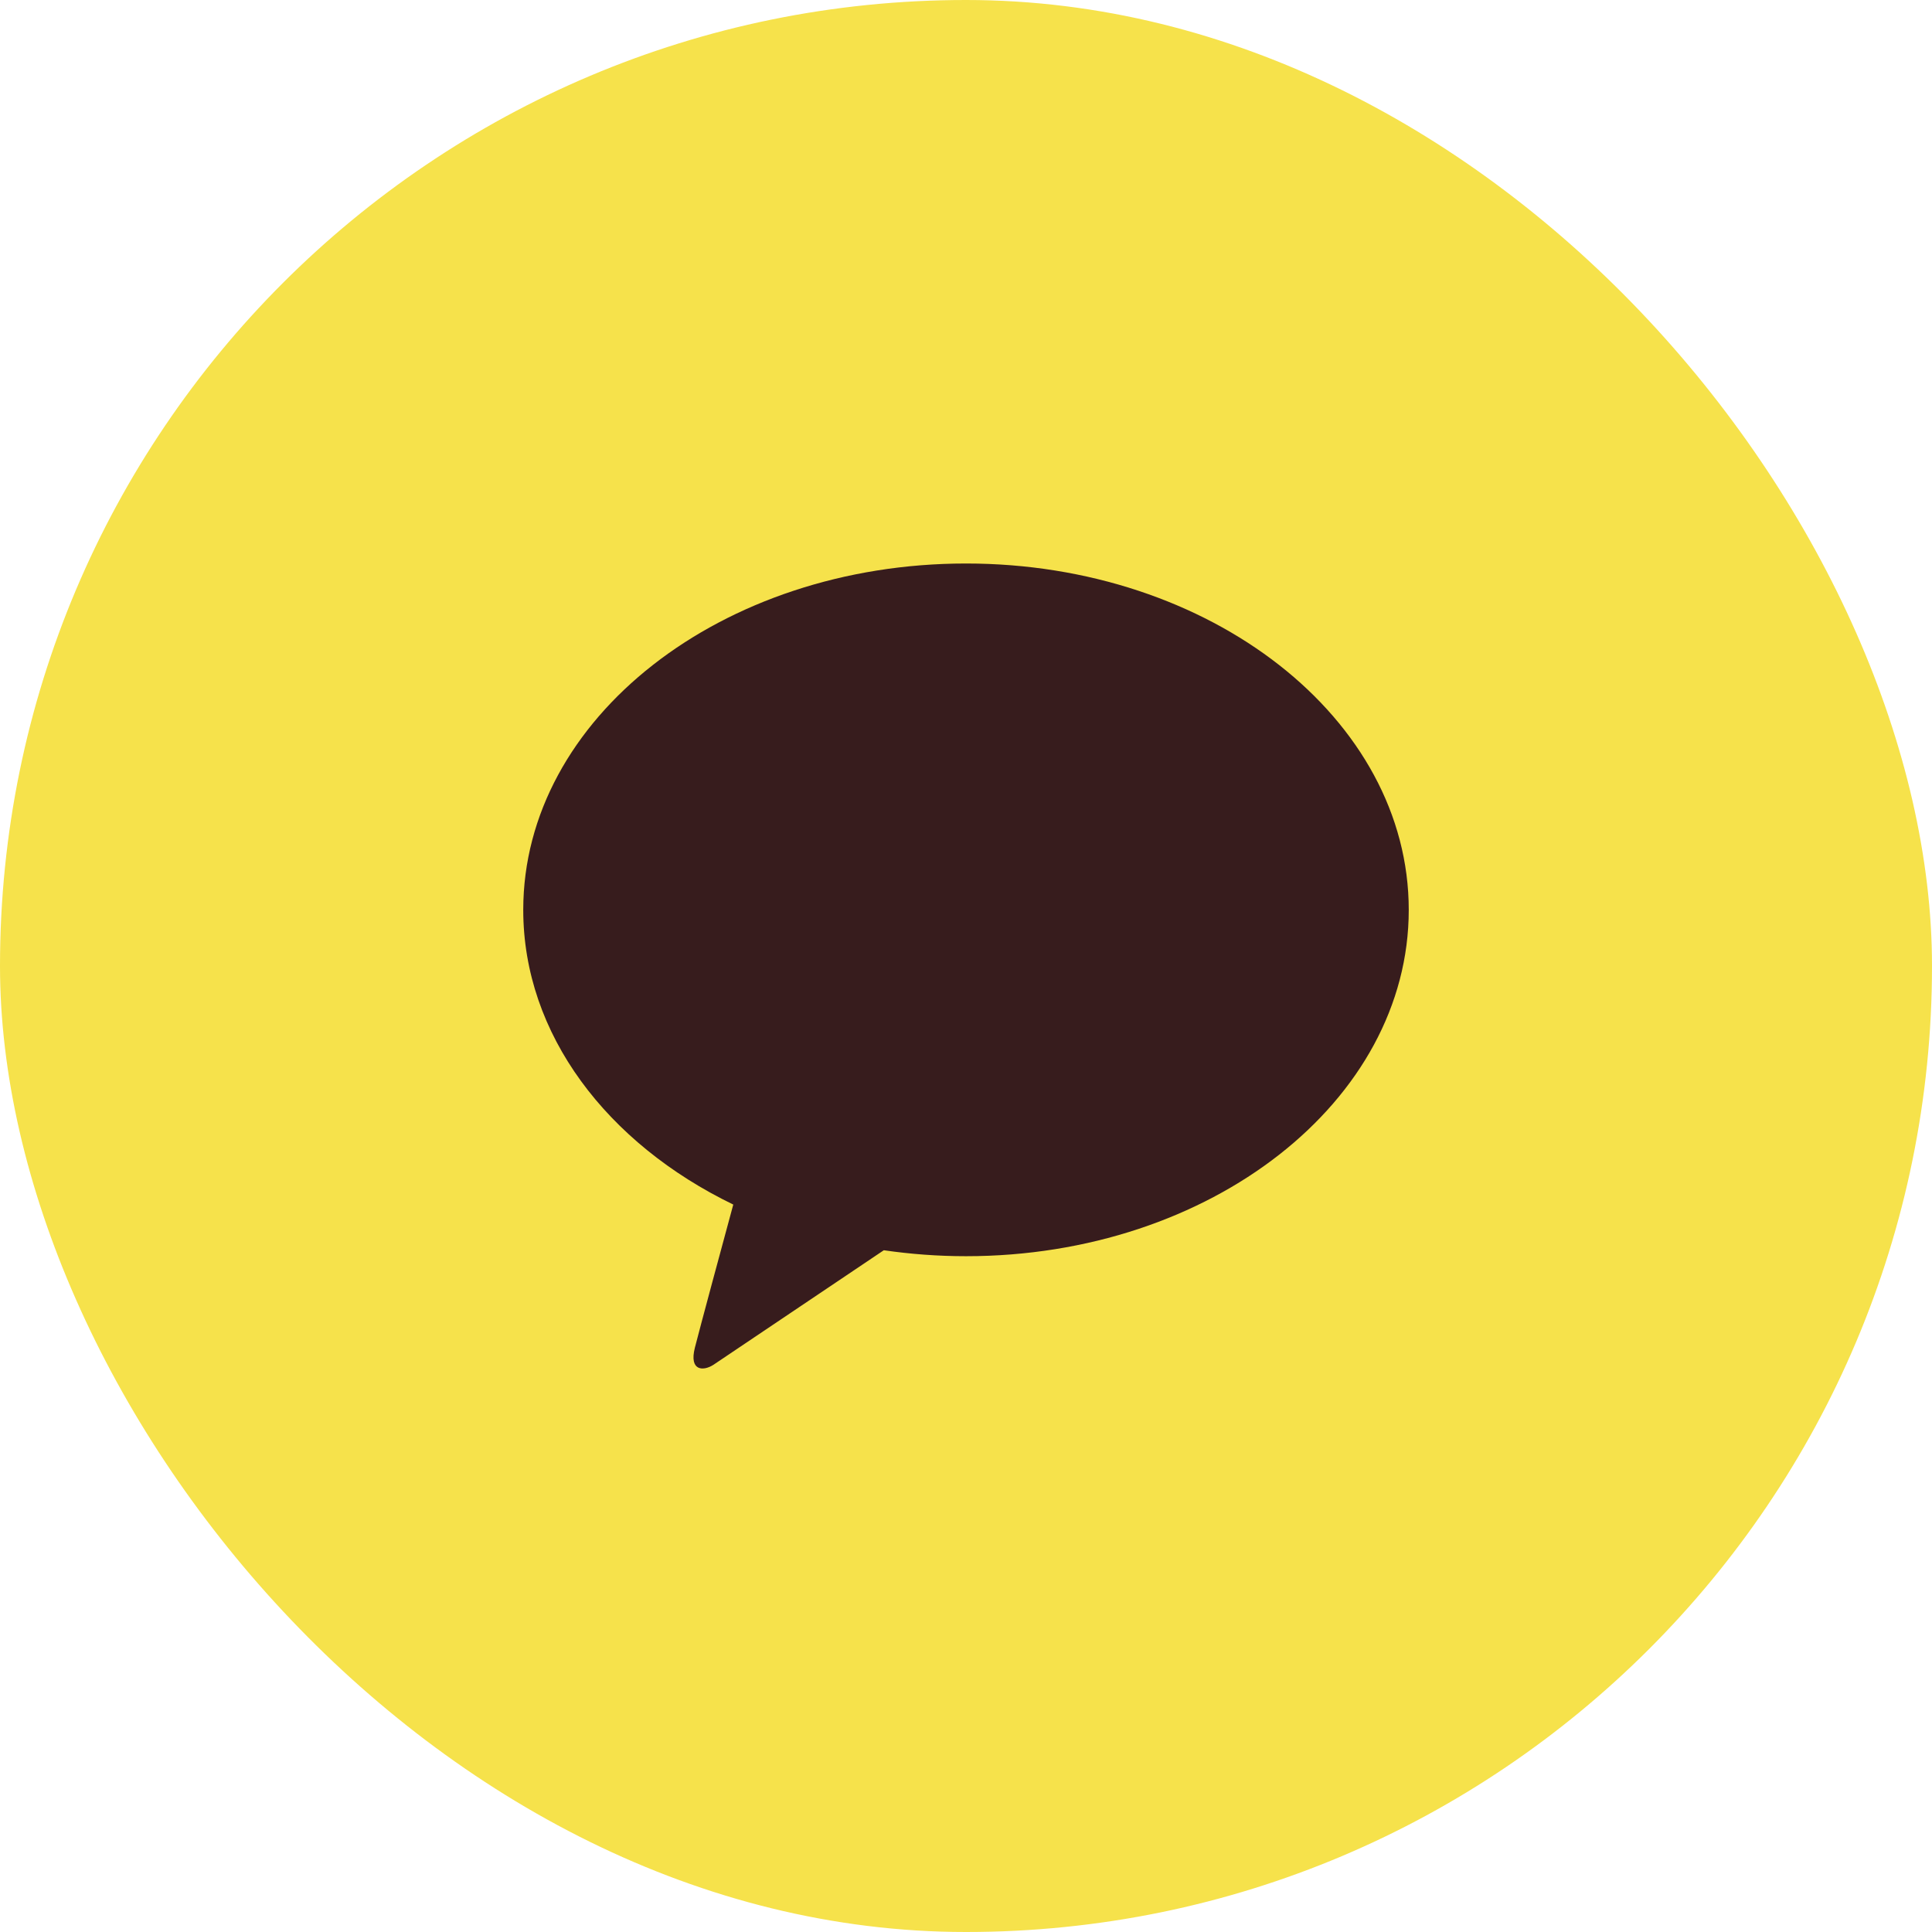 <svg width="48" height="48" viewBox="0 0 48 48" fill="none" xmlns="http://www.w3.org/2000/svg">
<g clip-path="url(#clip0_783_21243)">
<rect width="48" height="48" rx="24" fill="#F6E24B"/>
<path d="M24 14C17.925 14 13 17.852 13 22.606C13 25.699 15.085 28.41 18.218 29.927C17.987 30.776 17.385 33.006 17.264 33.483C17.115 34.075 17.482 34.066 17.725 33.908C17.914 33.783 20.739 31.882 21.958 31.062C22.621 31.158 23.302 31.21 24 31.21C30.075 31.21 35 27.358 35 22.606C35 17.854 30.075 14 24 14Z" fill="#371C1D"/>
</g>
<defs>
<clipPath id="clip0_783_21243">
<rect width="48" height="48" fill="white"/>
</clipPath>
</defs>
</svg>
